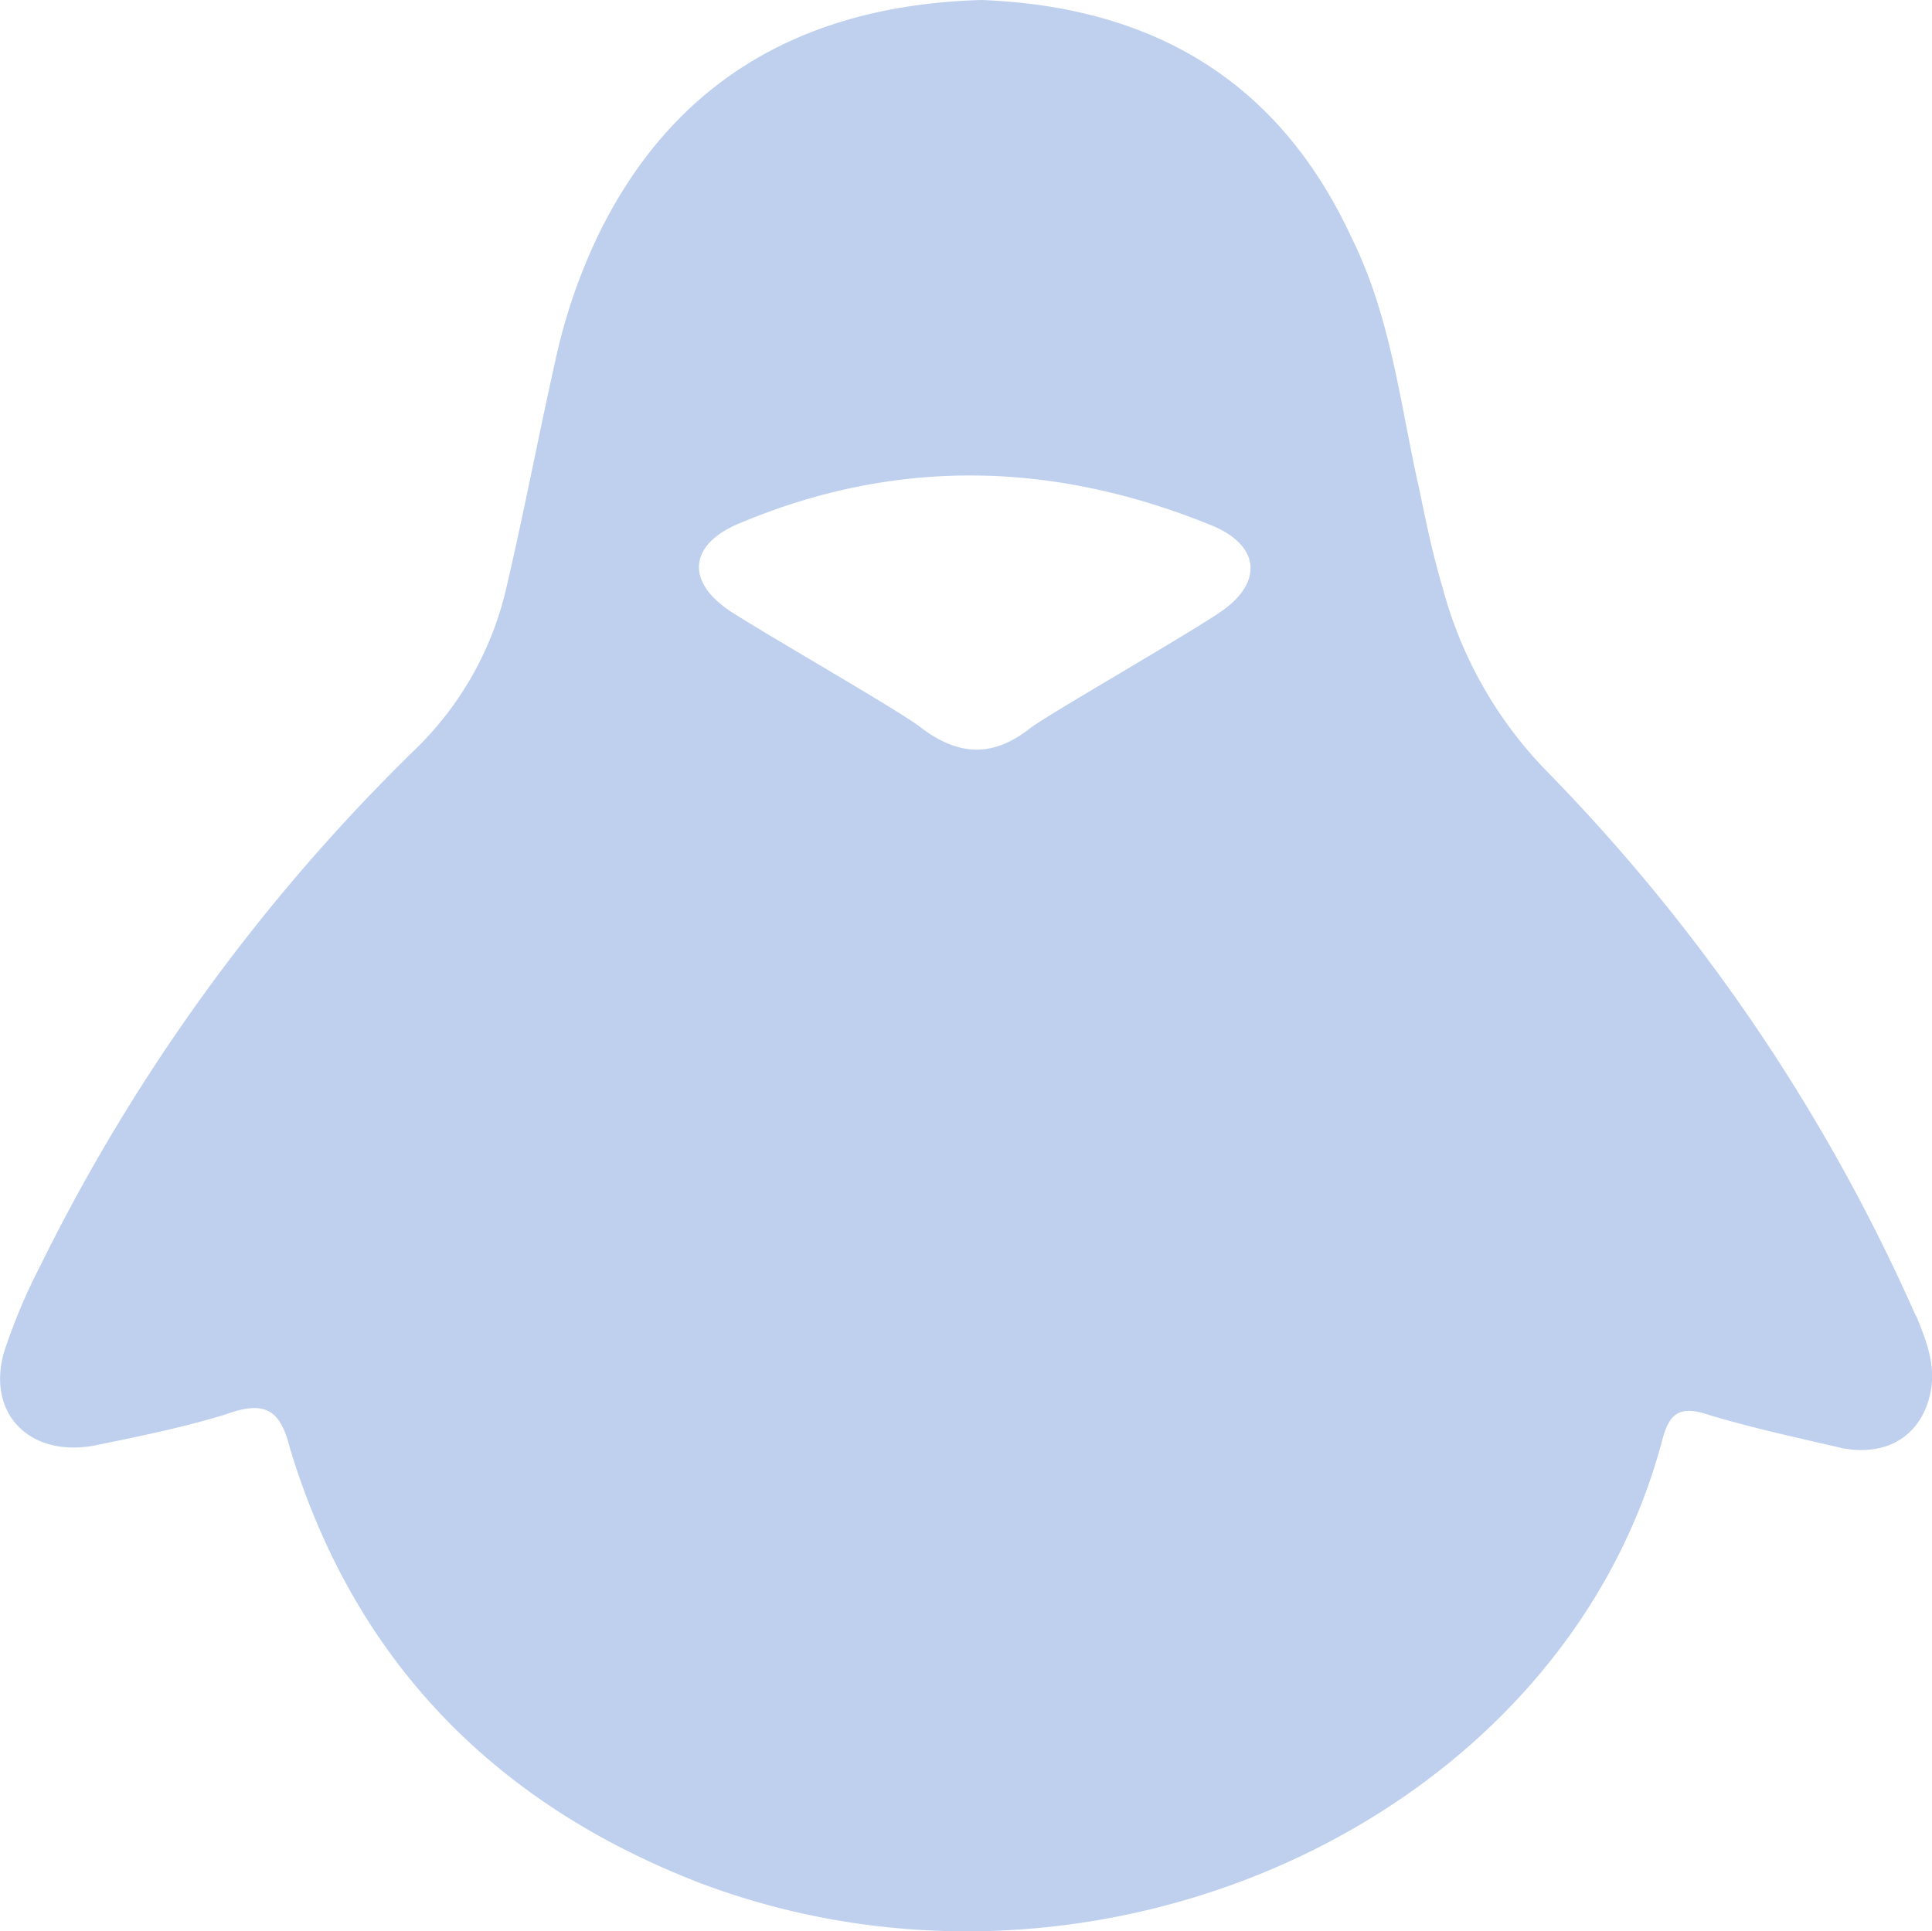 <svg xmlns="http://www.w3.org/2000/svg" viewBox="0 0 379.28 379.19"><defs><style>.cls-1{fill:#bfd0ef;}</style></defs><g id="Layer_2" data-name="Layer 2"><g id="Layer_1-2" data-name="Layer 1"><path class="cls-1" d="M239.27,120.38c-8,5.3-33.17,19.71-37,22.56-7.39,5.87-14.21,5.49-21.61-.19-3.79-3-29-17.44-37-22.56-9.1-5.88-8.53-13.27,1.51-17.44,31.09-13.08,62.18-12.14,93.08.57,9.29,4,9.67,11.37,1,17.06m136.87,138a362,362,0,0,0-72.79-107.29,81.7,81.7,0,0,1-20.1-35.64c-1.89-6.26-3.22-12.7-4.55-19.15-3.79-16.68-5.5-33.74-13.27-49.48C251.59,16.87,227.52,1.33,192.64,0c-34.32,1-59.91,15.36-74.88,45.5A111.61,111.61,0,0,0,109,70.9c-3.23,14.41-6.07,29.38-9.48,44a64.16,64.16,0,0,1-18.2,32.42A370,370,0,0,0,7.81,248.72a114.7,114.7,0,0,0-7,16.68c-3.6,12.51,5.5,21.23,18.77,18.2,8.34-1.71,16.68-3.42,24.64-5.88,7.78-2.84,10.81-1,12.7,6.63,12.33,40.76,39.25,69.39,80.38,85.31,78.1,29.57,169.29-12.51,189-86.82,1.33-5.12,3.23-7,8.91-5.12,8.72,2.65,17.63,4.55,26.54,6.63,9.29,1.71,16.12-3,17.44-12.13.57-4.93-1.13-9.29-3-13.84"/></g></g></svg>